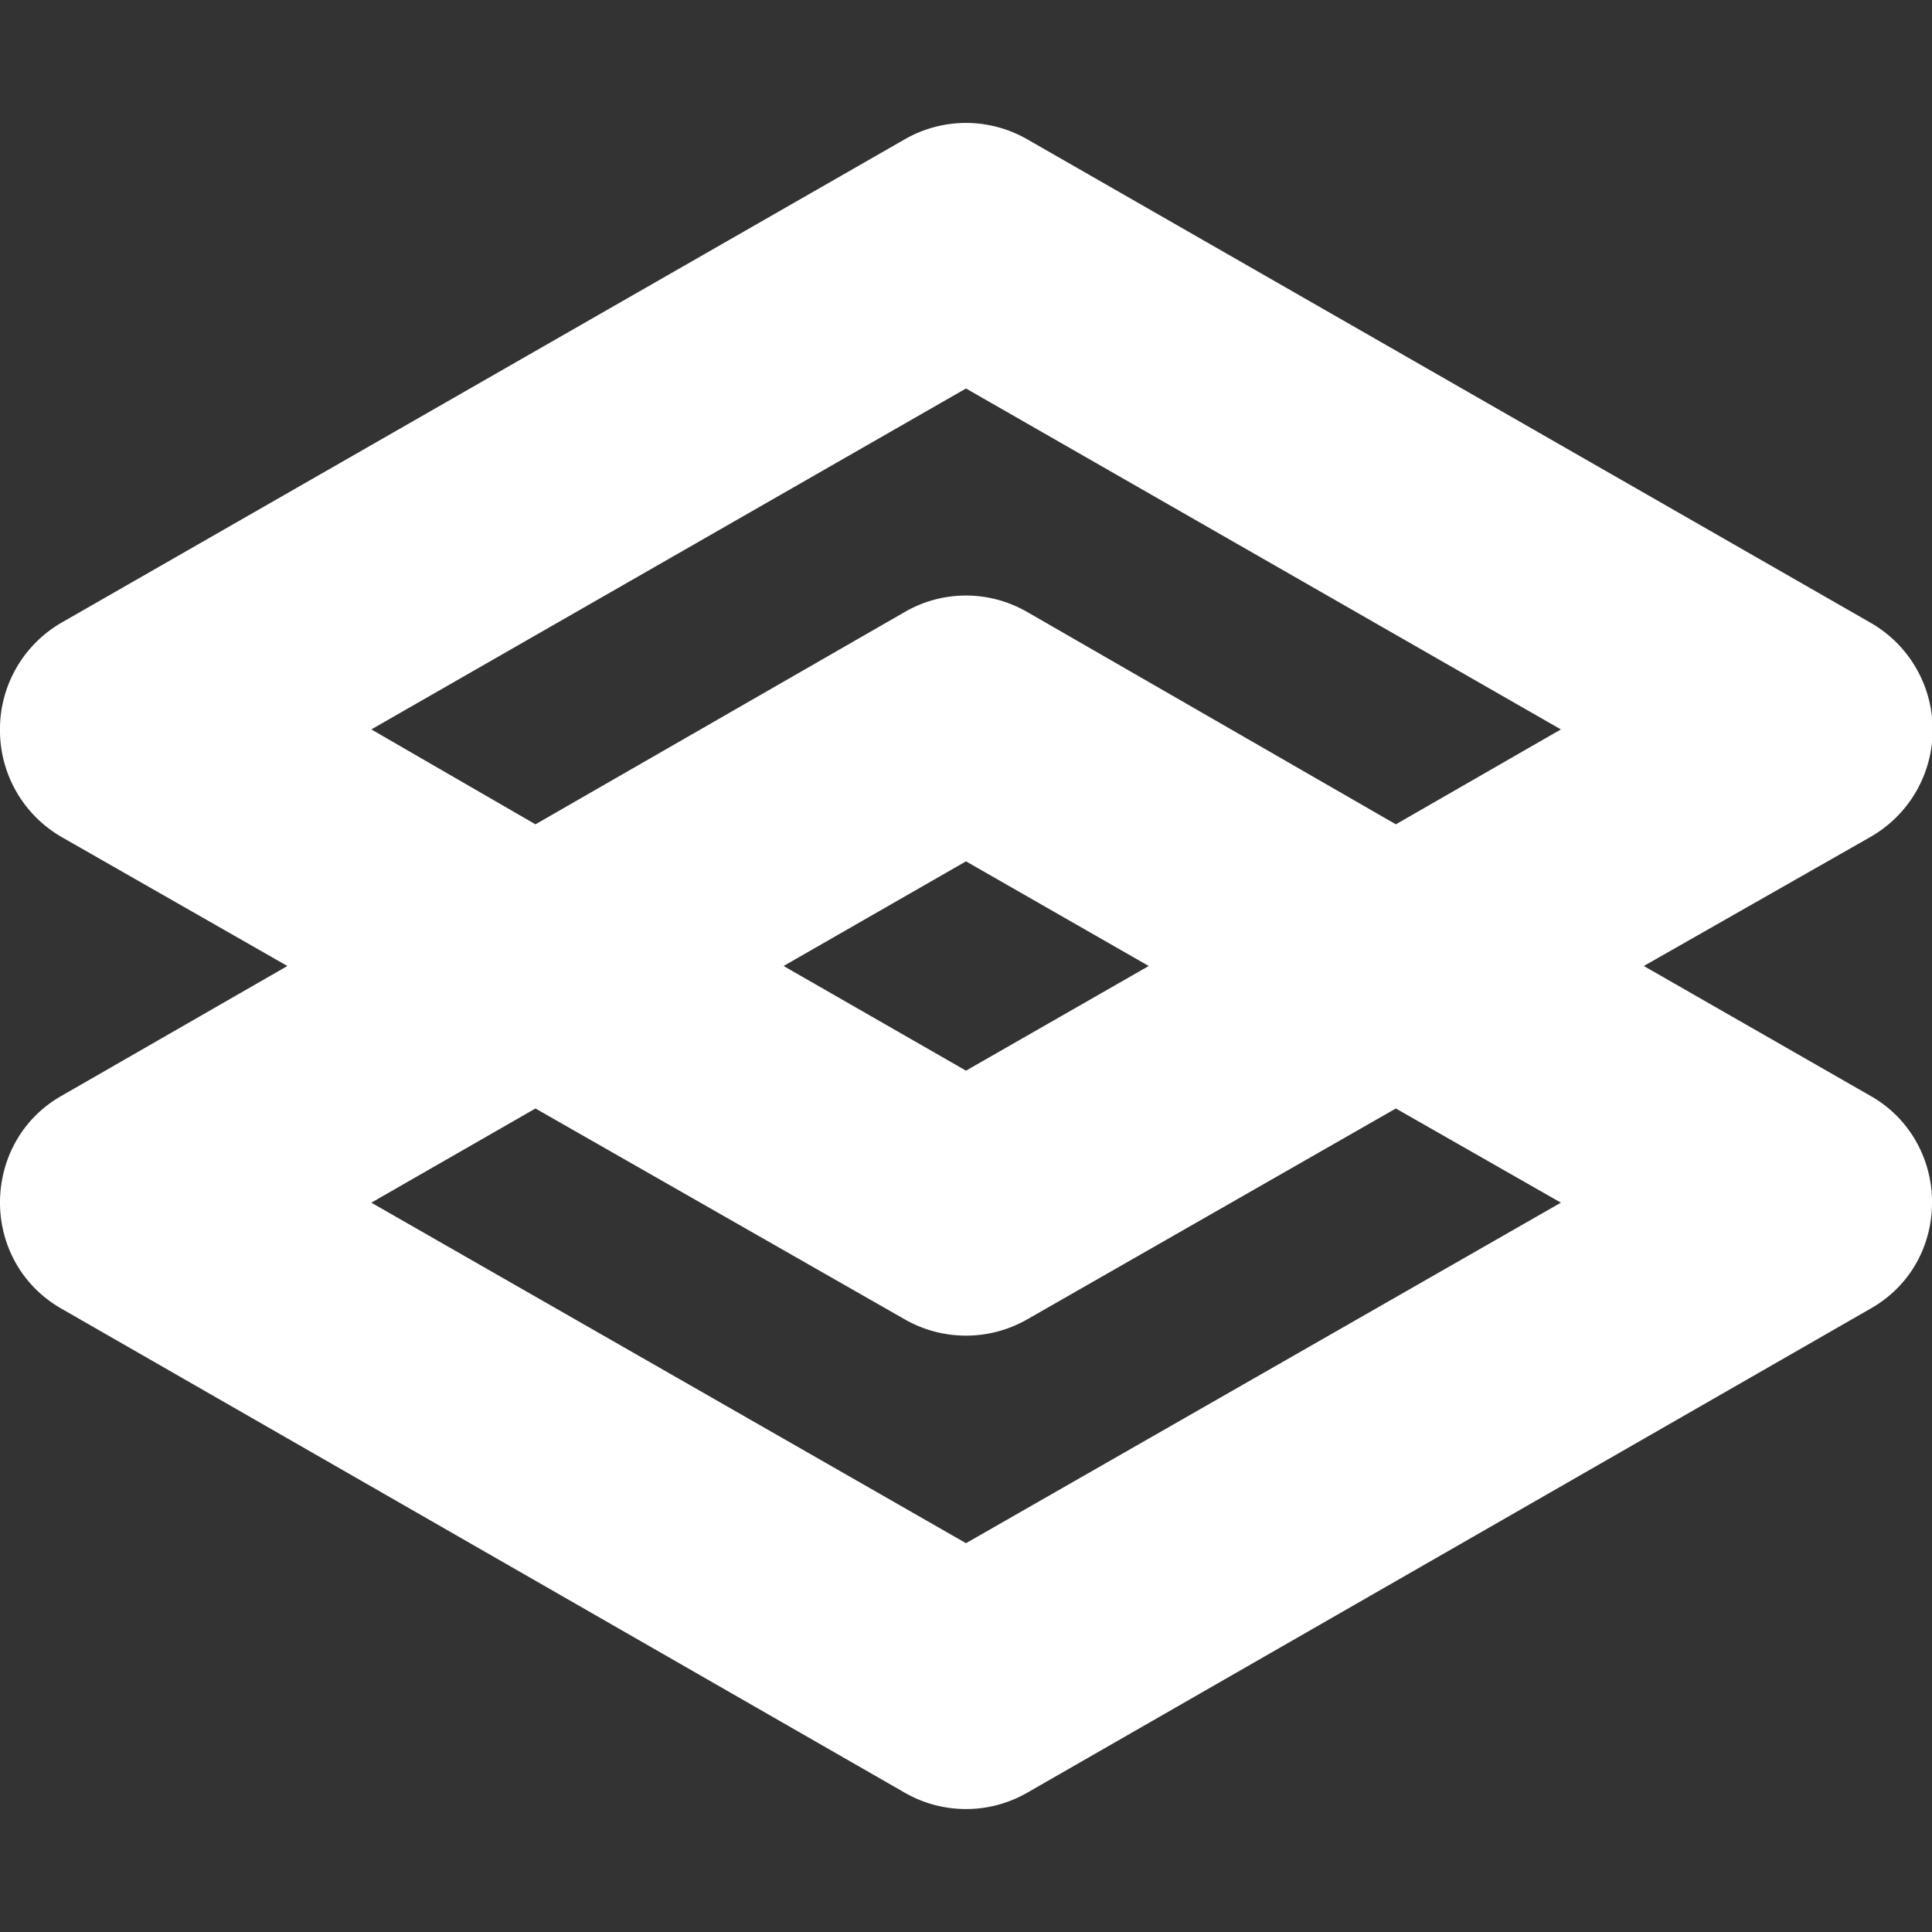 <svg role="img" viewBox="0 0 24 24" xmlns="http://www.w3.org/2000/svg"><rect x="0" y="0" width="24" height="24" fill="#333333" stroke="none"/><title>Gradio</title><path fill="white" d="M 12 1.527 A 1.532 1.532 0 0 0 11.24 1.73 L 0.769 7.732 A 1.532 1.532 0 0 0 0 9.021 L 0 9.109 A 1.532 1.532 0 0 0 0.769 10.4 L 3.57 12 L 0.769 13.61 C 0.256 13.9 0 14.42 0 14.94 C 0 15.45 0.256 15.97 0.769 16.26 L 11.24 22.27 C 11.71 22.54 12.29 22.54 12.76 22.27 L 23.23 16.26 C 23.73 15.98 23.99 15.48 24 14.97 L 24 14.9 C 23.99 14.4 23.73 13.89 23.23 13.61 L 20.42 12 L 23.23 10.4 A 1.532 1.532 0 0 0 24 9.223 L 24 8.91 A 1.532 1.532 0 0 0 23.23 7.732 L 12.76 1.73 A 1.532 1.532 0 0 0 12 1.527 z M 12 4.826 L 19.39 9.061 L 17.34 10.24 L 12.76 7.602 C 12.53 7.47 12.27 7.398 12 7.398 C 11.73 7.398 11.47 7.469 11.24 7.602 L 6.652 10.24 L 4.613 9.061 L 12 4.826 z M 12 10.7 L 14.27 12 L 12 13.3 L 9.734 12 L 12 10.7 z M 6.652 13.77 L 11.24 16.39 A 1.532 1.532 0 0 0 12.76 16.39 L 17.34 13.77 L 19.39 14.94 L 12 19.17 L 4.613 14.94 L 6.652 13.77 z"/></svg>